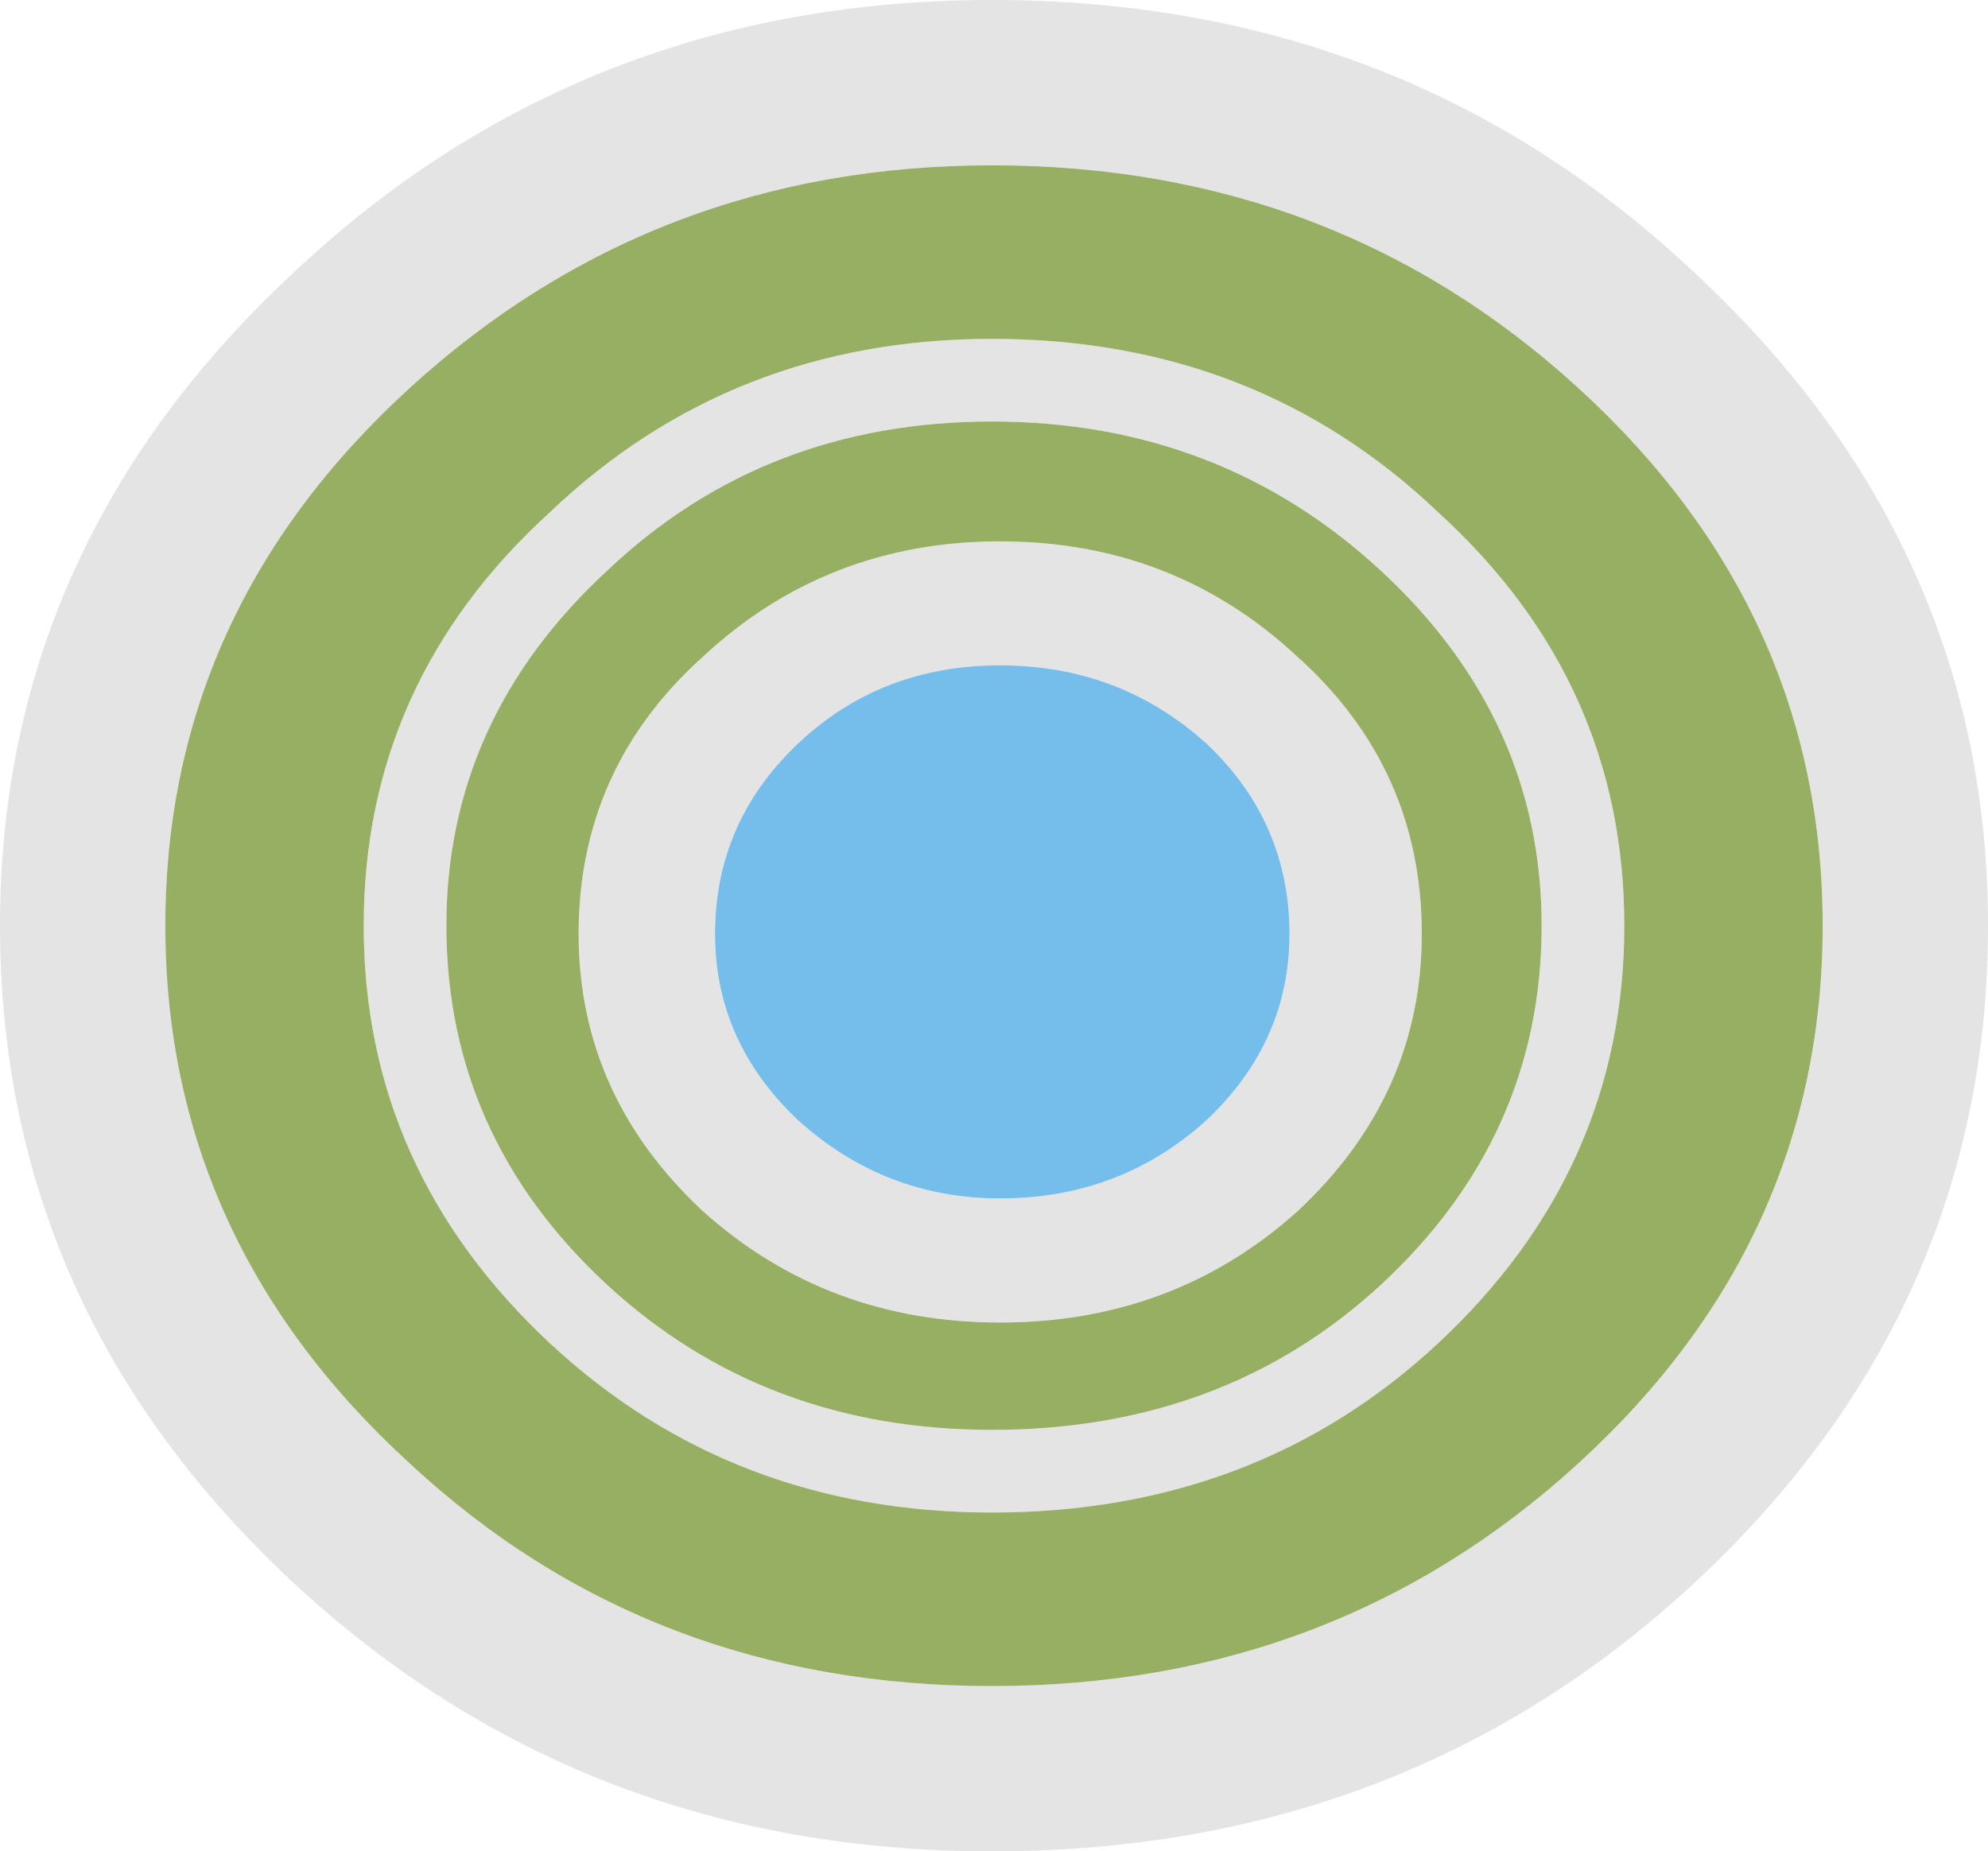 <?xml version="1.0" encoding="iso-8859-1"?>
<!-- Generator: Adobe Illustrator 16.0.0, SVG Export Plug-In . SVG Version: 6.00 Build 0)  -->
<!DOCTYPE svg PUBLIC "-//W3C//DTD SVG 1.1//EN" "http://www.w3.org/Graphics/SVG/1.1/DTD/svg11.dtd">
<svg version="1.1" id="FlashAICB" xmlns="http://www.w3.org/2000/svg" xmlns:xlink="http://www.w3.org/1999/xlink" x="0px" y="0px"
	 width="24.05px" height="22.4px" viewBox="0 0 24.05 22.4" style="enable-background:new 0 0 24.05 22.4;" xml:space="preserve">
<g>
	<g>
		<path style="fill-rule:evenodd;clip-rule:evenodd;fill:#E4E4E4;" d="M24.05,11.2c0,3.1-1.184,5.75-3.55,7.95
			c-2.333,2.166-5.167,3.25-8.5,3.25c-3.3,0-6.117-1.084-8.45-3.25C1.183,16.95,0,14.3,0,11.2c0-3.067,1.183-5.7,3.55-7.9
			C5.883,1.1,8.7,0,12,0c3.333,0,6.167,1.1,8.5,3.3C22.866,5.5,24.05,8.133,24.05,11.2z M14.6,9c-0.699-0.633-1.533-0.95-2.5-0.95
			c-0.966,0-1.783,0.317-2.45,0.95c-0.667,0.633-1,1.4-1,2.3c0,0.867,0.333,1.617,1,2.25c0.7,0.634,1.517,0.95,2.45,0.95
			c0.967,0,1.801-0.316,2.5-0.95c0.667-0.633,1-1.383,1-2.25C15.6,10.4,15.267,9.633,14.6,9z M17.2,11.3c0,1.3-0.5,2.417-1.5,3.351
			C14.7,15.55,13.5,16,12.1,16c-1.399,0-2.6-0.45-3.6-1.35C7.5,13.717,7,12.6,7,11.3c0-1.333,0.5-2.45,1.5-3.35
			c1-0.934,2.2-1.4,3.6-1.4c1.4,0,2.601,0.467,3.601,1.4C16.7,8.85,17.2,9.967,17.2,11.3z M16.7,6.9c-1.3-1.2-2.867-1.8-4.7-1.8
			c-1.833,0-3.383,0.6-4.65,1.8C6.05,8.1,5.4,9.533,5.4,11.2c0,1.7,0.65,3.149,1.95,4.35c1.267,1.167,2.816,1.75,4.65,1.75
			c1.866,0,3.434-0.583,4.7-1.75c1.3-1.2,1.95-2.65,1.95-4.35C18.65,9.533,18,8.1,16.7,6.9z M19.65,11.2
			c0,1.967-0.75,3.649-2.25,5.05c-1.467,1.366-3.267,2.05-5.4,2.05c-2.1,0-3.883-0.684-5.35-2.05c-1.5-1.4-2.25-3.083-2.25-5.05
			s0.75-3.633,2.25-5C8.117,4.8,9.9,4.1,12,4.1c2.134,0,3.934,0.7,5.4,2.1C18.9,7.567,19.65,9.233,19.65,11.2z M12,2
			C9.267,2,6.917,2.9,4.95,4.7C2.983,6.5,2,8.667,2,11.2c0,2.533,0.983,4.7,2.95,6.5c1.933,1.8,4.283,2.7,7.05,2.7
			s5.134-0.9,7.1-2.7c1.967-1.8,2.95-3.967,2.95-6.5c0-2.534-0.983-4.7-2.95-6.5C17.134,2.9,14.767,2,12,2z"/>
		<path style="fill-rule:evenodd;clip-rule:evenodd;fill:#75BDEA;" d="M14.6,9c0.667,0.633,1,1.4,1,2.3c0,0.867-0.333,1.617-1,2.25
			c-0.699,0.634-1.533,0.95-2.5,0.95c-0.933,0-1.75-0.316-2.45-0.95c-0.667-0.633-1-1.383-1-2.25c0-0.9,0.333-1.667,1-2.3
			c0.667-0.633,1.483-0.95,2.45-0.95C13.066,8.05,13.9,8.367,14.6,9z"/>
		<path style="fill-rule:evenodd;clip-rule:evenodd;fill:#97AF63;" d="M12,2c2.767,0,5.134,0.9,7.1,2.7
			c1.967,1.8,2.95,3.966,2.95,6.5c0,2.533-0.983,4.7-2.95,6.5c-1.966,1.8-4.333,2.7-7.1,2.7s-5.117-0.9-7.05-2.7
			C2.983,15.9,2,13.733,2,11.2c0-2.534,0.983-4.7,2.95-6.5C6.917,2.9,9.267,2,12,2z M19.65,11.2c0-1.967-0.75-3.633-2.25-5
			c-1.467-1.4-3.267-2.1-5.4-2.1c-2.1,0-3.883,0.7-5.35,2.1c-1.5,1.367-2.25,3.033-2.25,5s0.75,3.649,2.25,5.05
			C8.117,17.616,9.9,18.3,12,18.3c2.134,0,3.934-0.684,5.4-2.05C18.9,14.85,19.65,13.167,19.65,11.2z M16.7,6.9
			c1.3,1.2,1.95,2.633,1.95,4.3c0,1.7-0.65,3.149-1.95,4.35c-1.267,1.167-2.834,1.75-4.7,1.75c-1.833,0-3.383-0.583-4.65-1.75
			c-1.3-1.2-1.95-2.65-1.95-4.35c0-1.667,0.65-3.1,1.95-4.3C8.617,5.7,10.167,5.1,12,5.1C13.833,5.1,15.4,5.7,16.7,6.9z M17.2,11.3
			c0-1.333-0.5-2.45-1.5-3.35c-1-0.934-2.2-1.4-3.601-1.4c-1.399,0-2.6,0.467-3.6,1.4C7.5,8.85,7,9.967,7,11.3
			c0,1.3,0.5,2.417,1.5,3.351c1,0.899,2.2,1.35,3.6,1.35c1.4,0,2.601-0.45,3.601-1.35C16.7,13.717,17.2,12.6,17.2,11.3z"/>
	</g>
</g>
</svg>
